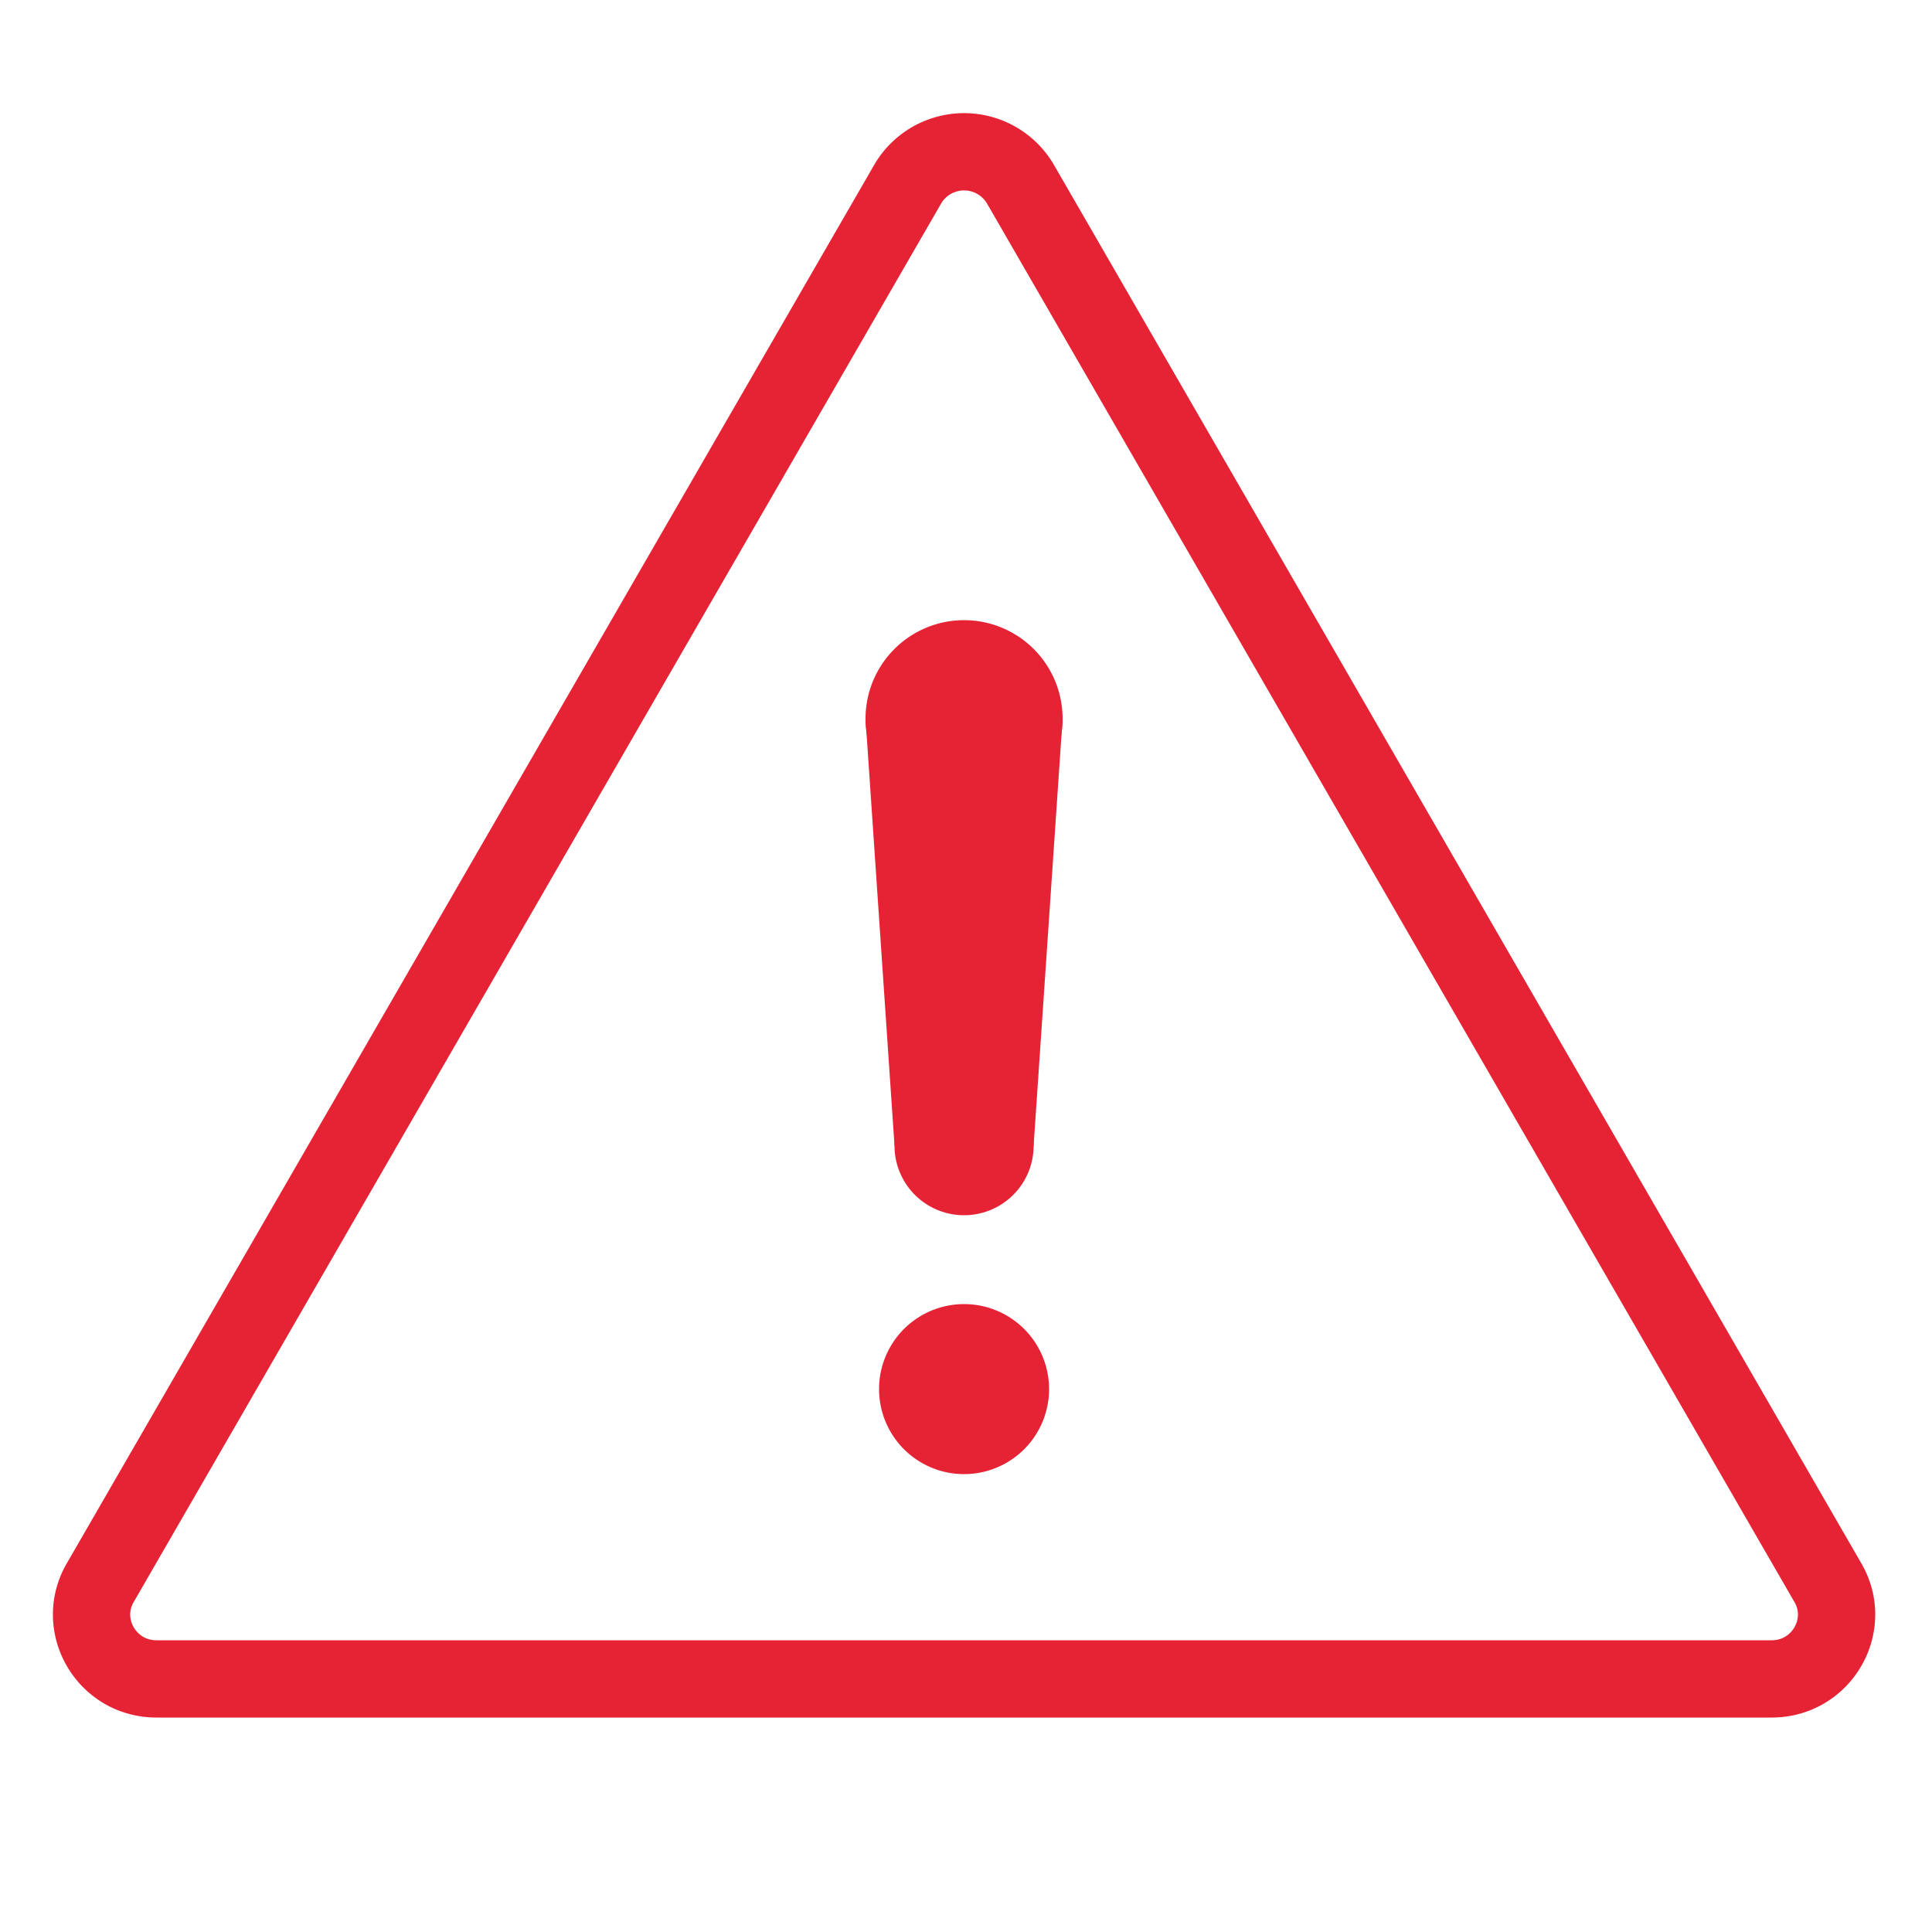 <svg width="50" height="50" fill="none"  ><path d="M23.5 4.75L2.6 40.95c-.65 1.1.15 2.5 1.45 2.5h41.8c1.3 0 2.1-1.4 1.45-2.5L26.4 4.75a1.69 1.69 0 0 0-2.9 0z" stroke="#e62334" stroke-width="2" stroke-miterlimit="10" stroke-linejoin="round"/><g fill="#e62334"><path d="M24.95 38.15a2.2 2.2 0 1 0 0-4.4 2.2 2.2 0 0 0 0 4.4zm0-17a2.55 2.55 0 1 0 0-5.1 2.55 2.55 0 0 0 0 5.1zm0 10.3a1.8 1.8 0 1 0 0-3.6 1.8 1.8 0 1 0 0 3.6z"/><path d="M27.5 18.6l-.75 11.05h-3.6L22.4 18.6h5.1z"/></g></svg>
